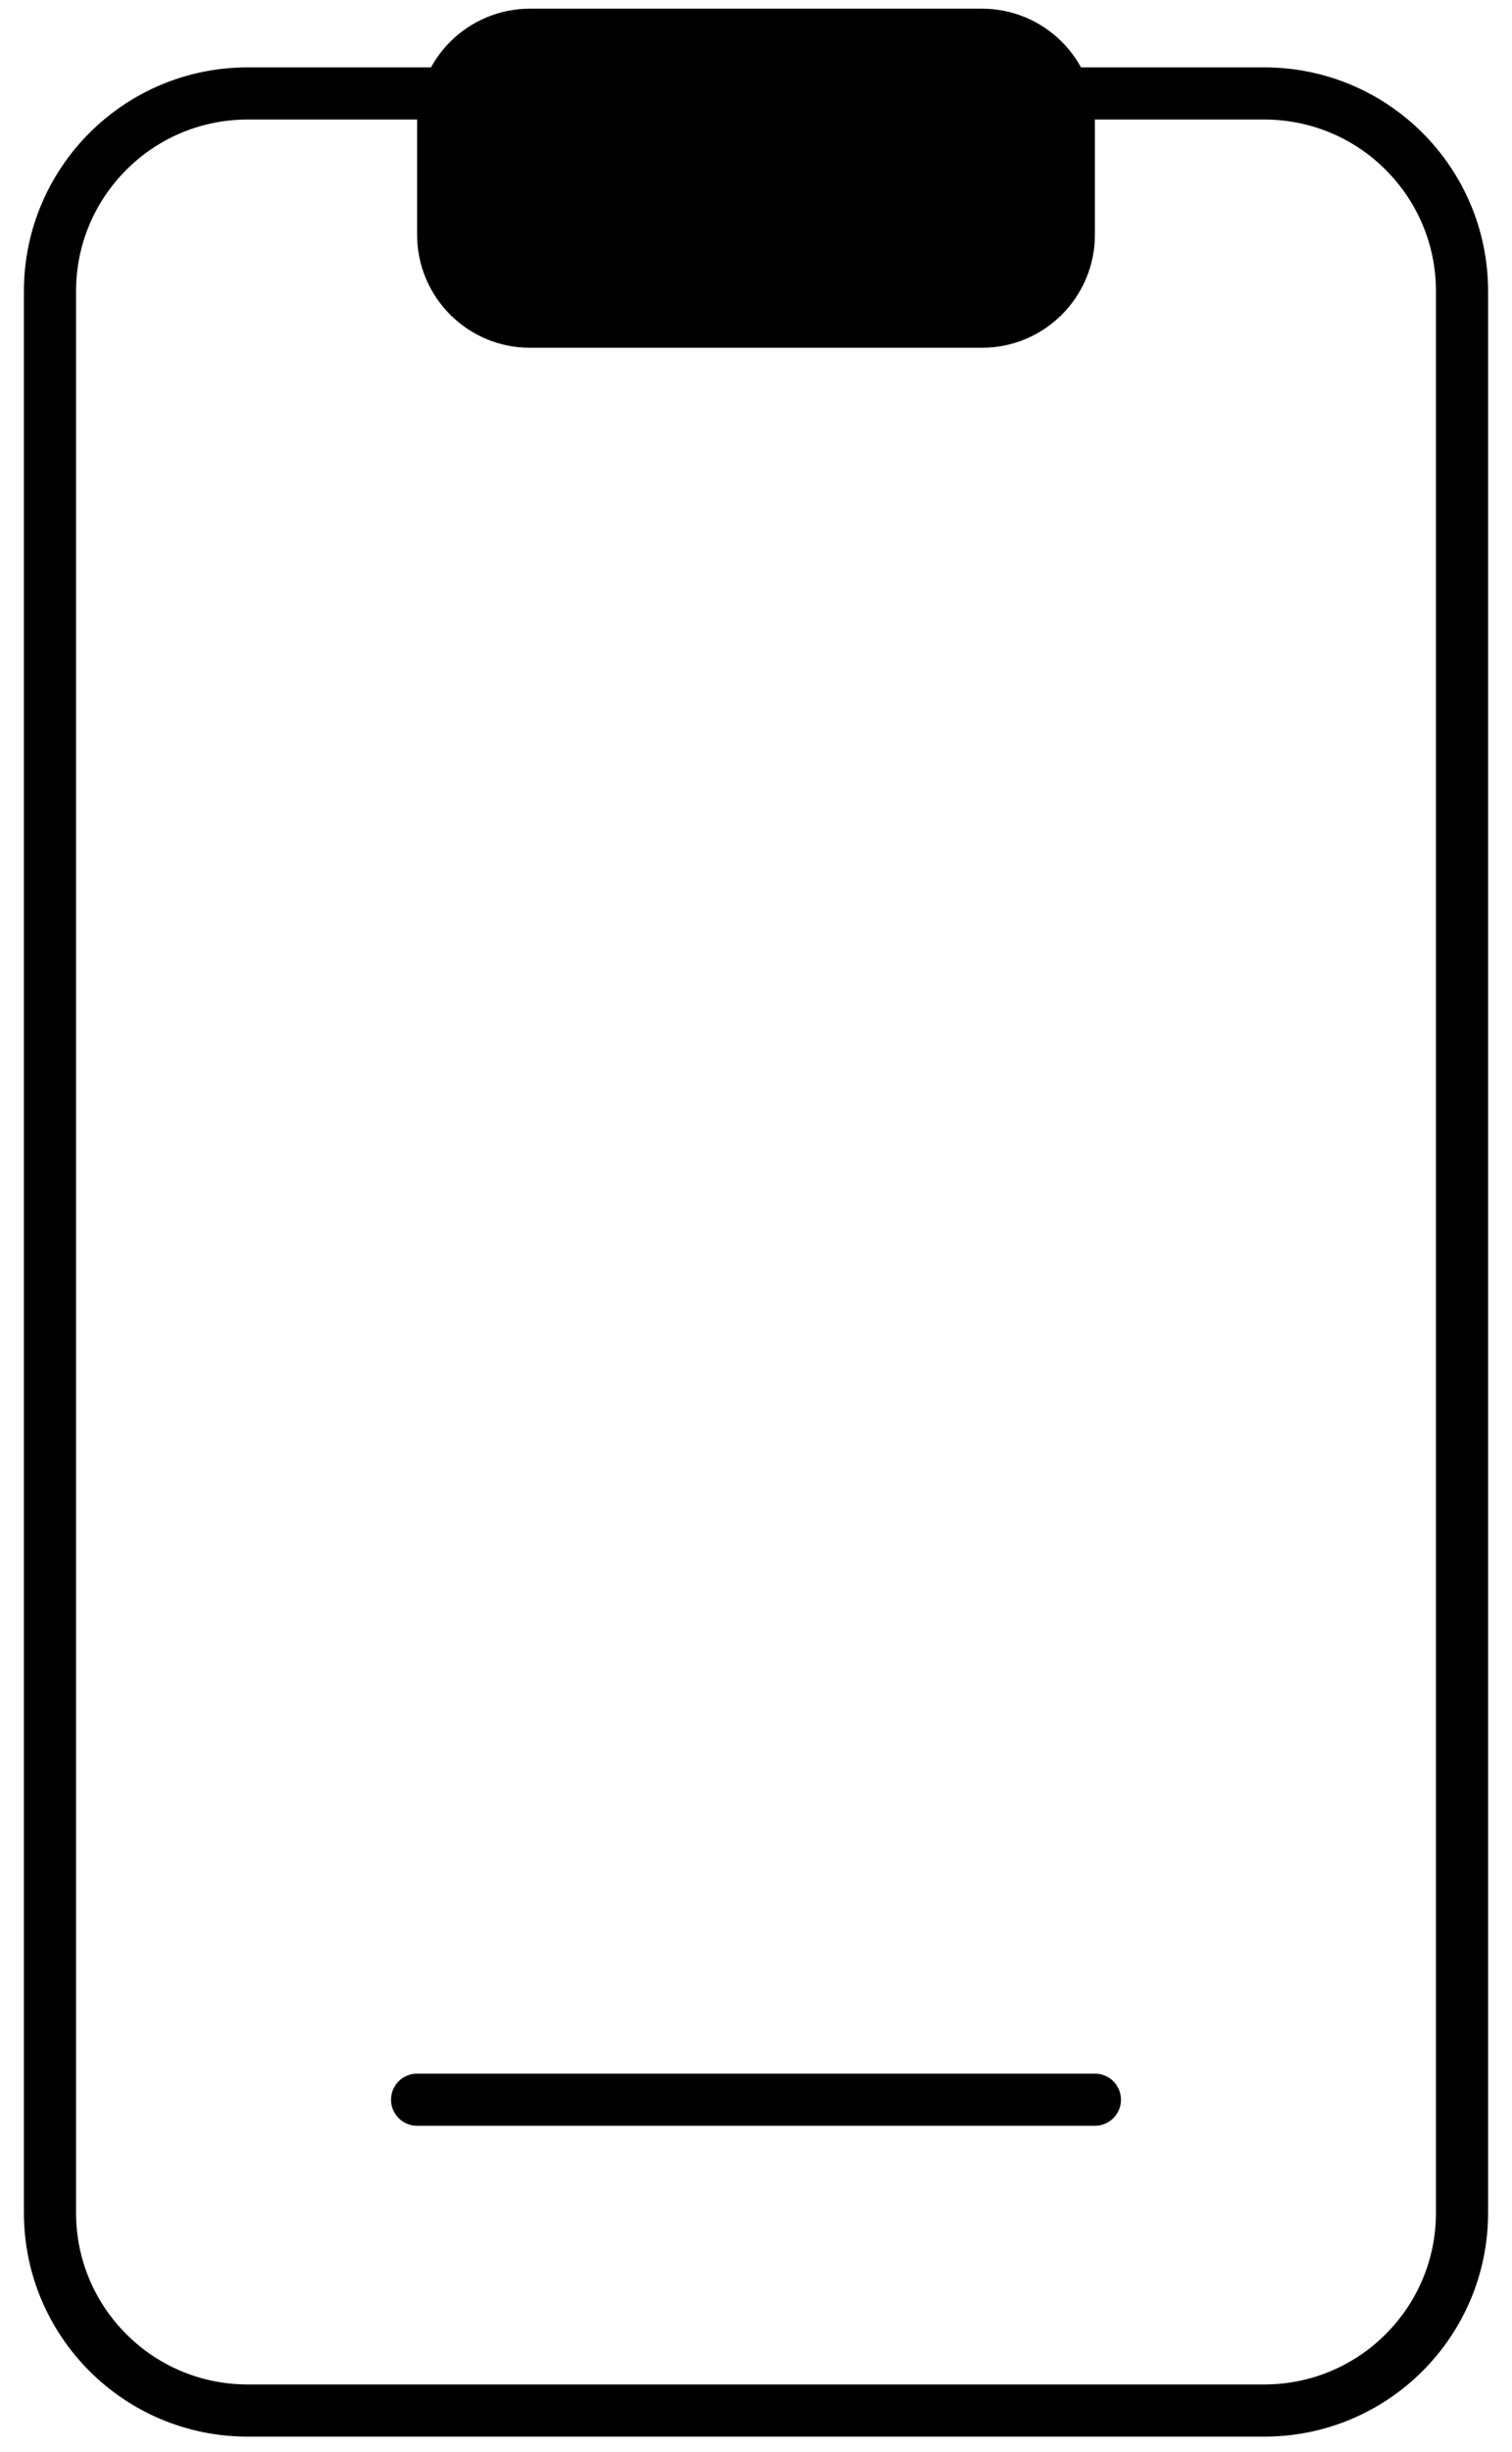 <svg width="58" height="94" viewBox="0 0 58 94" fill="none" xmlns="http://www.w3.org/2000/svg">
<g clip-path="url(#clip0_421_2)">
<path d="M16 4.667C16 2.273 17.94 0.333 20.333 0.333H37.667C40.06 0.333 42 2.273 42 4.667V9C42 11.393 40.06 13.333 37.667 13.333H20.333C17.94 13.333 16 11.393 16 9V4.667Z" fill="black"/>
<path d="M48.5 3.583H9.5C5.312 3.583 1.917 6.978 1.917 11.167V84.833C1.917 89.022 5.312 92.417 9.5 92.417H48.5C52.688 92.417 56.083 89.022 56.083 84.833V11.167C56.083 6.978 52.688 3.583 48.5 3.583Z" stroke="black" stroke-width="2"/>
<path d="M16 80.5H42" stroke="black" stroke-width="2" stroke-linecap="round"/>
</g>
<defs>
<clipPath id="clip0_421_2">
<rect width="58" height="94" fill="white"/>
</clipPath>
</defs>
</svg>
